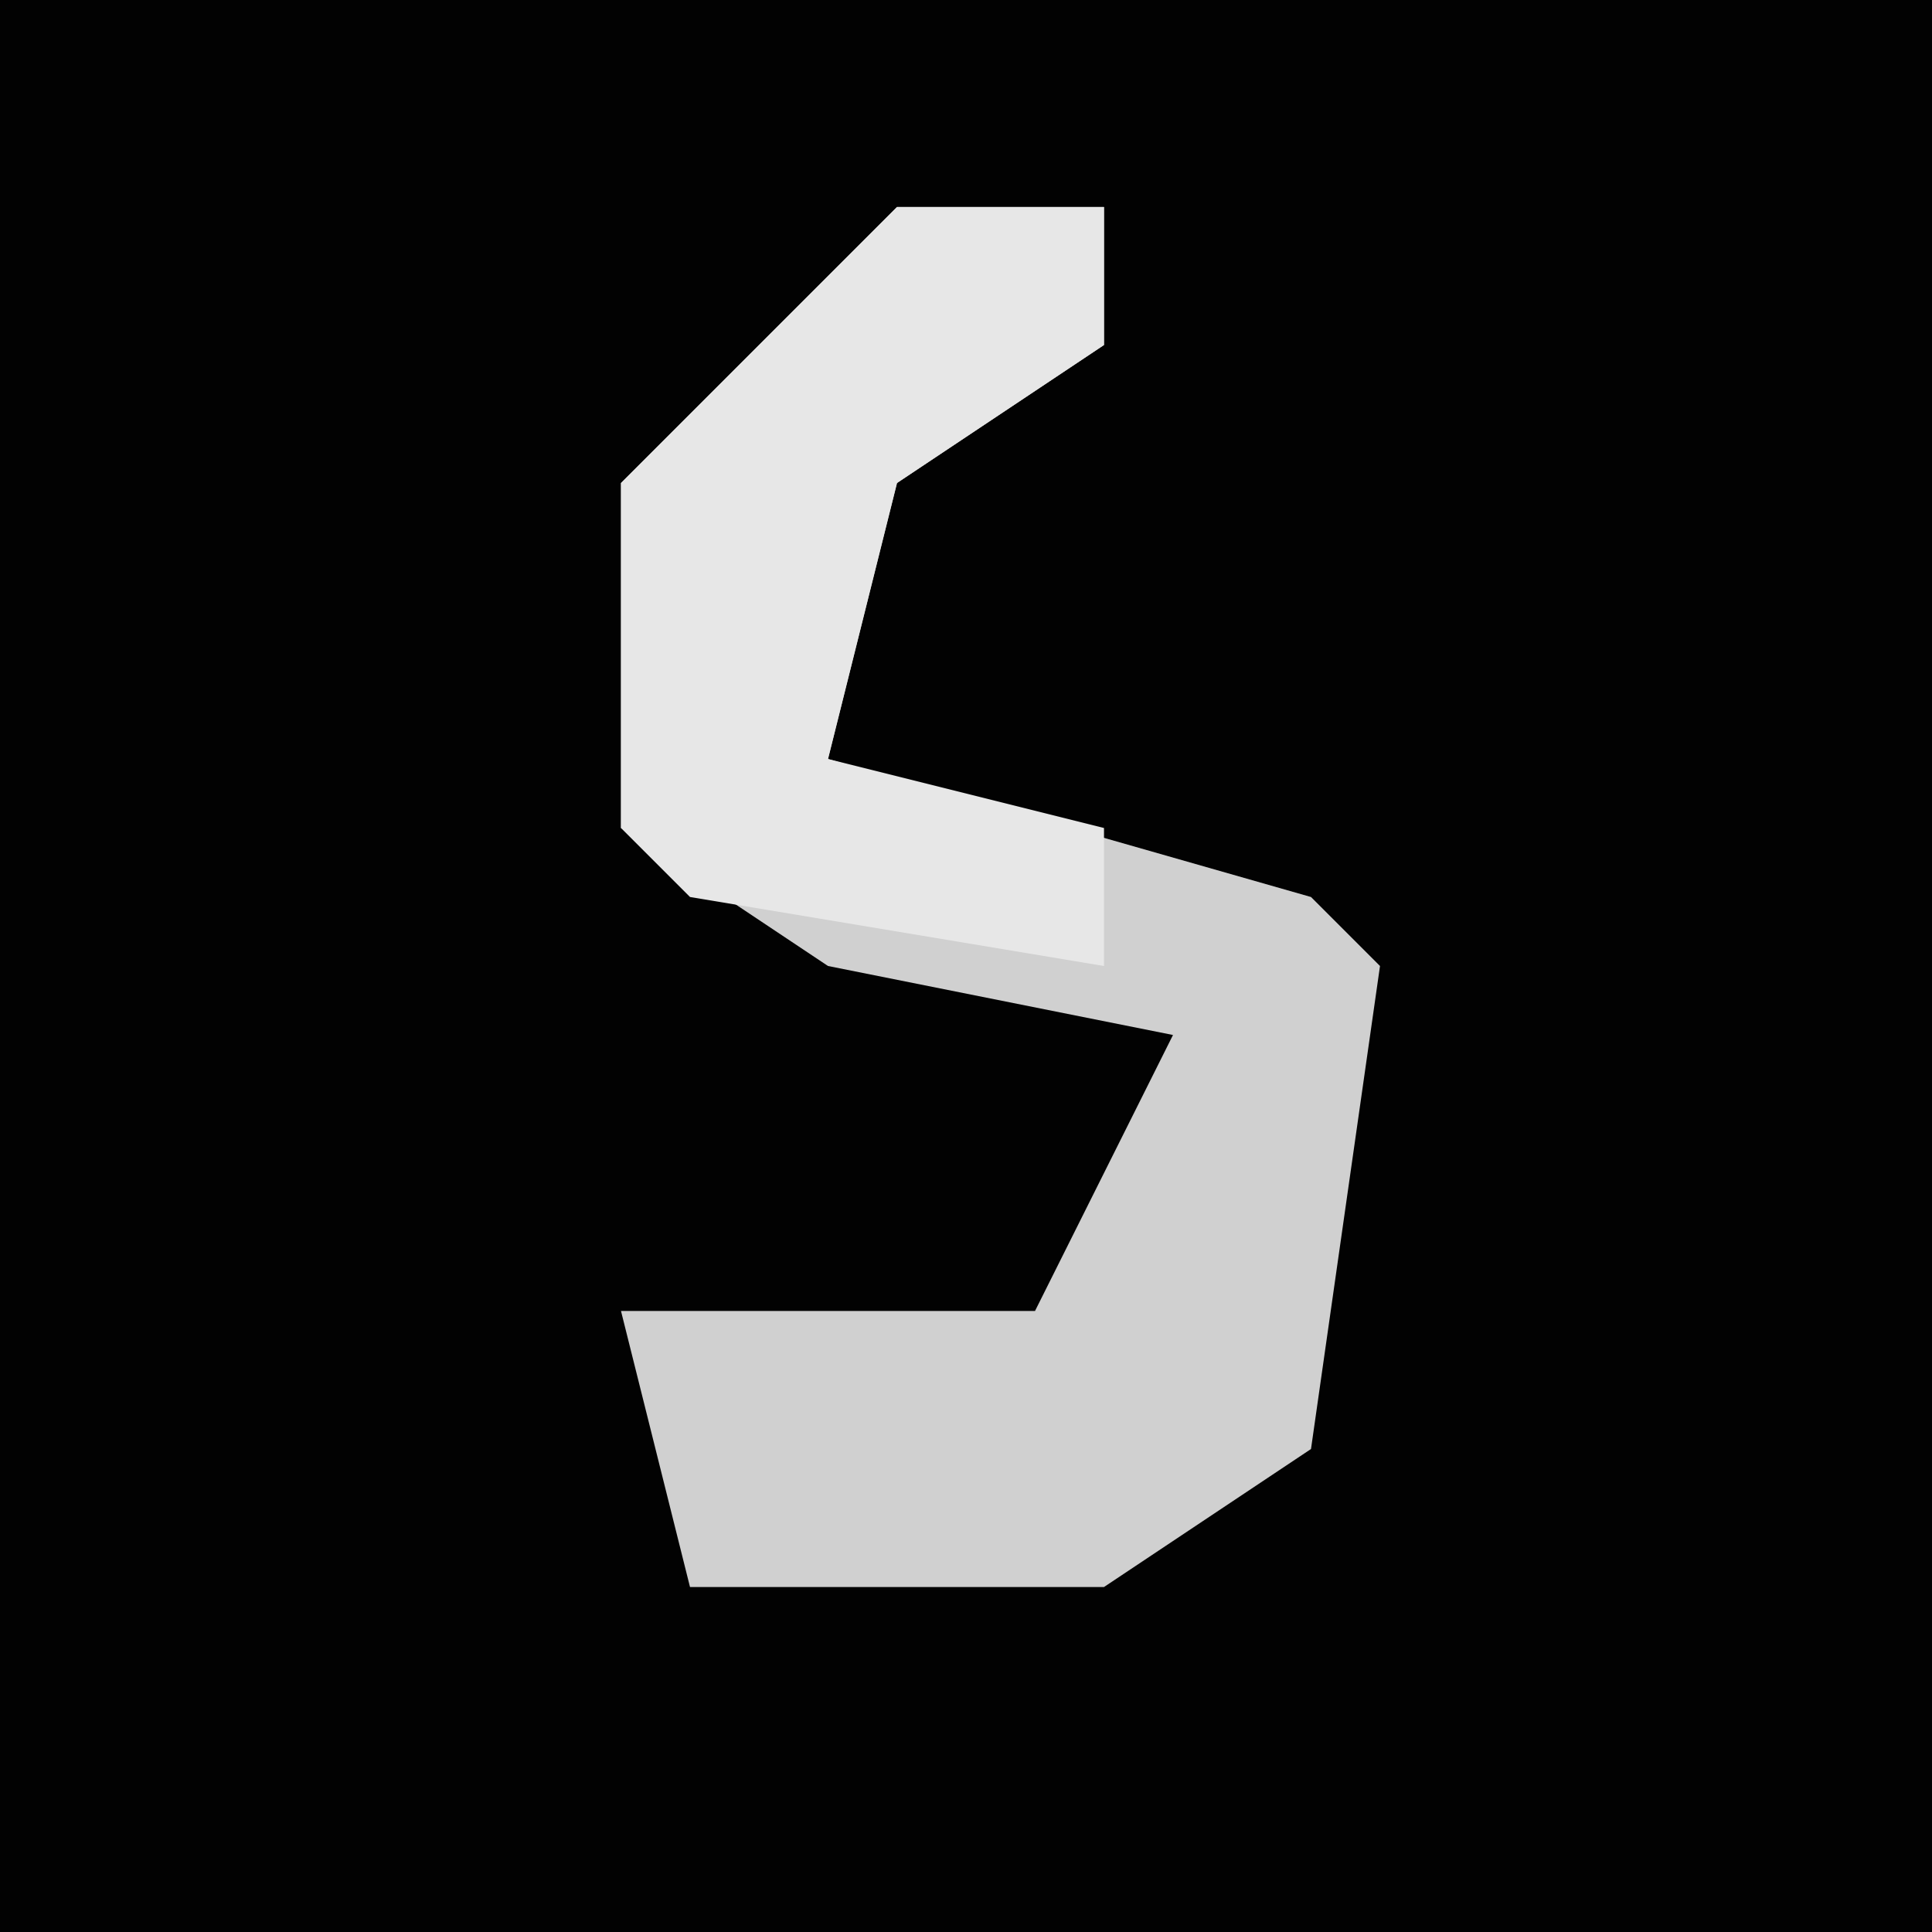 <?xml version="1.0" encoding="UTF-8"?>
<svg version="1.1" xmlns="http://www.w3.org/2000/svg" width="28" height="28">
<path d="M0,0 L28,0 L28,28 L0,28 Z " fill="#020202" transform="translate(0,0)"/>
<path d="M0,0 L3,0 L3,2 L0,4 L-1,8 L6,10 L7,11 L6,18 L3,20 L-3,20 L-4,16 L2,16 L4,12 L-1,11 L-4,9 L-4,4 Z " fill="#D0D0D0" transform="translate(13,3)"/>
<path d="M0,0 L3,0 L3,2 L0,4 L-1,8 L3,9 L3,11 L-3,10 L-4,9 L-4,4 Z " fill="#E7E7E7" transform="translate(13,3)"/>
</svg>
